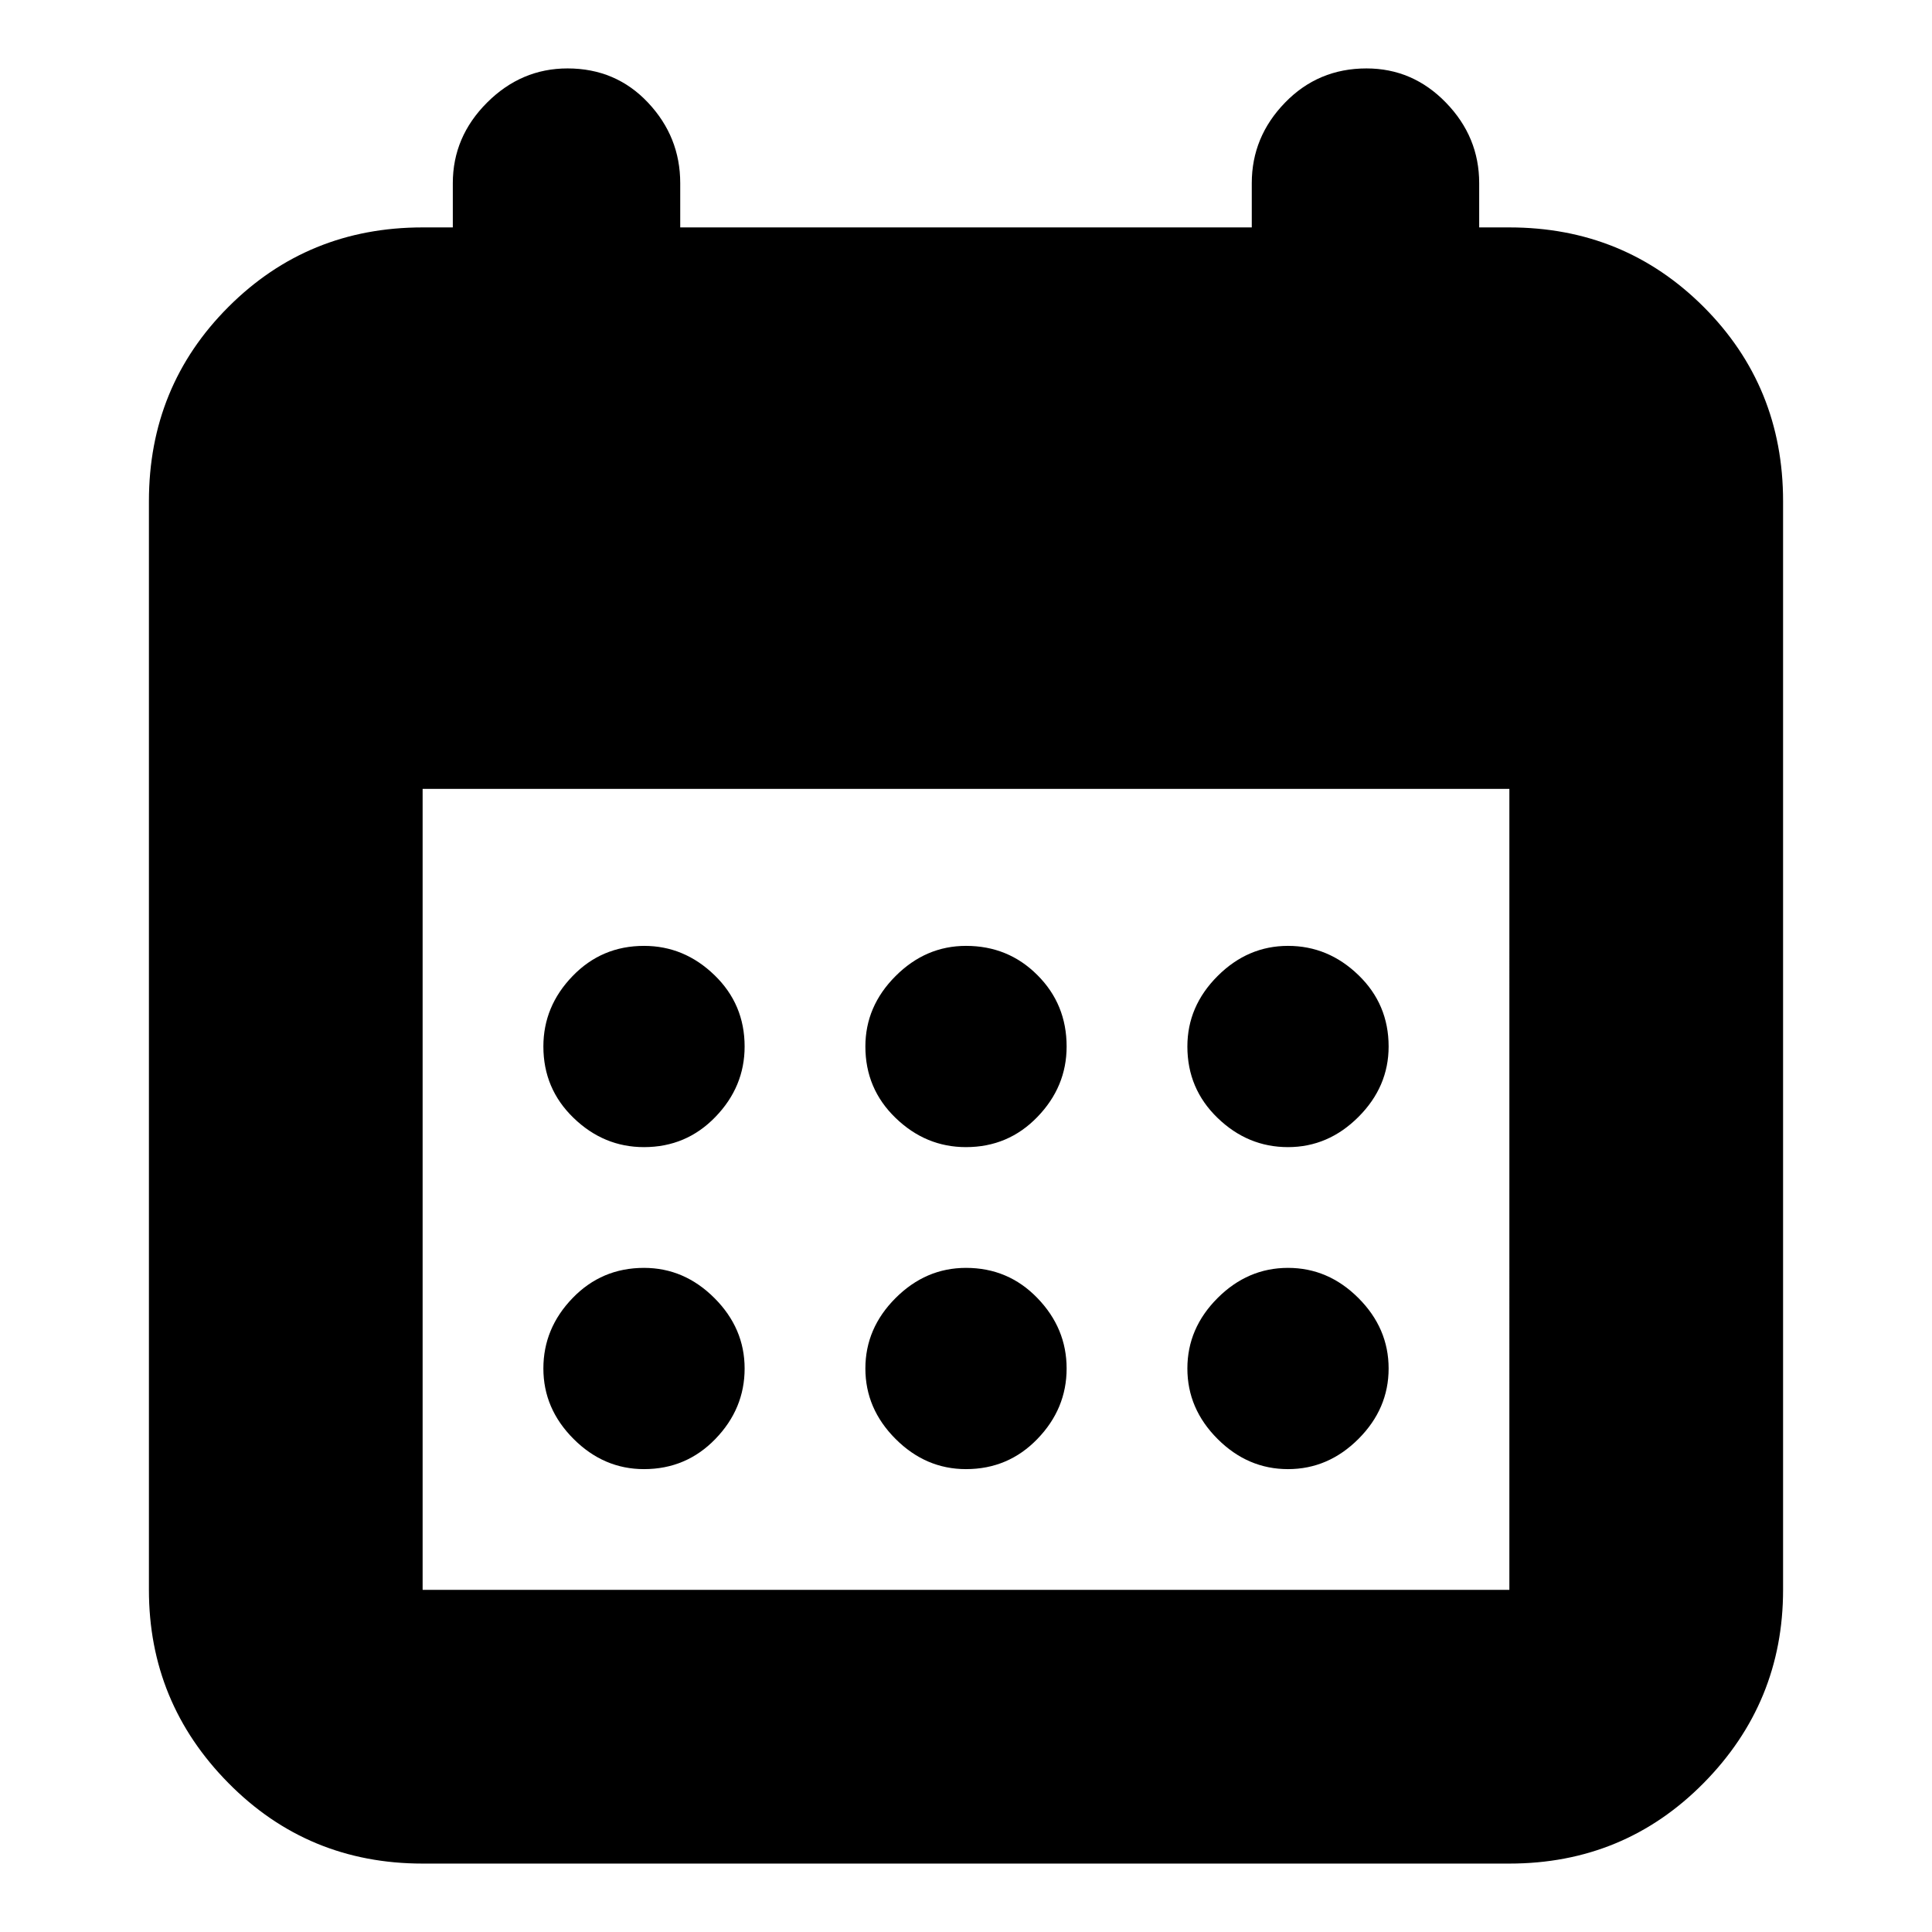 <svg xmlns="http://www.w3.org/2000/svg" height="24" width="24"><path d="M12 14.25q-.5 0-.875-.363-.375-.362-.375-.887 0-.5.375-.875T12 11.75q.525 0 .887.363.363.362.363.887 0 .5-.363.875-.362.375-.887.375Zm-4 0q-.5 0-.875-.363-.375-.362-.375-.887 0-.5.363-.875.362-.375.887-.375.5 0 .875.363.375.362.375.887 0 .5-.363.875-.362.375-.887.375Zm8 0q-.5 0-.875-.363-.375-.362-.375-.887 0-.5.375-.875T16 11.75q.5 0 .875.363.375.362.375.887 0 .5-.375.875T16 14.25Zm-4 4q-.5 0-.875-.375T10.75 17q0-.5.375-.875T12 15.75q.525 0 .887.375.363.375.363.875t-.363.875q-.362.375-.887.375Zm-4 0q-.5 0-.875-.375T6.75 17q0-.5.363-.875.362-.375.887-.375.5 0 .875.375T9.25 17q0 .5-.363.875-.362.375-.887.375Zm8 0q-.5 0-.875-.375T14.75 17q0-.5.375-.875T16 15.75q.5 0 .875.375t.375.875q0 .5-.375.875T16 18.25Zm-10.75 4.9q-1.425 0-2.412-1-.988-1-.988-2.4V6.225q0-1.425.988-2.413.987-.987 2.412-.987h.375v-.55q0-.575.425-1 .425-.425 1-.425.6 0 1 .425t.4 1v.55h7.1v-.55q0-.575.413-1Q16.375.85 16.975.85q.575 0 .987.425.413.425.413 1v.55h.375q1.425 0 2.413.987.987.988.987 2.413V19.75q0 1.4-.987 2.4-.988 1-2.413 1Zm0-3.4h13.5V9.8H5.25v9.95Z"/></svg>